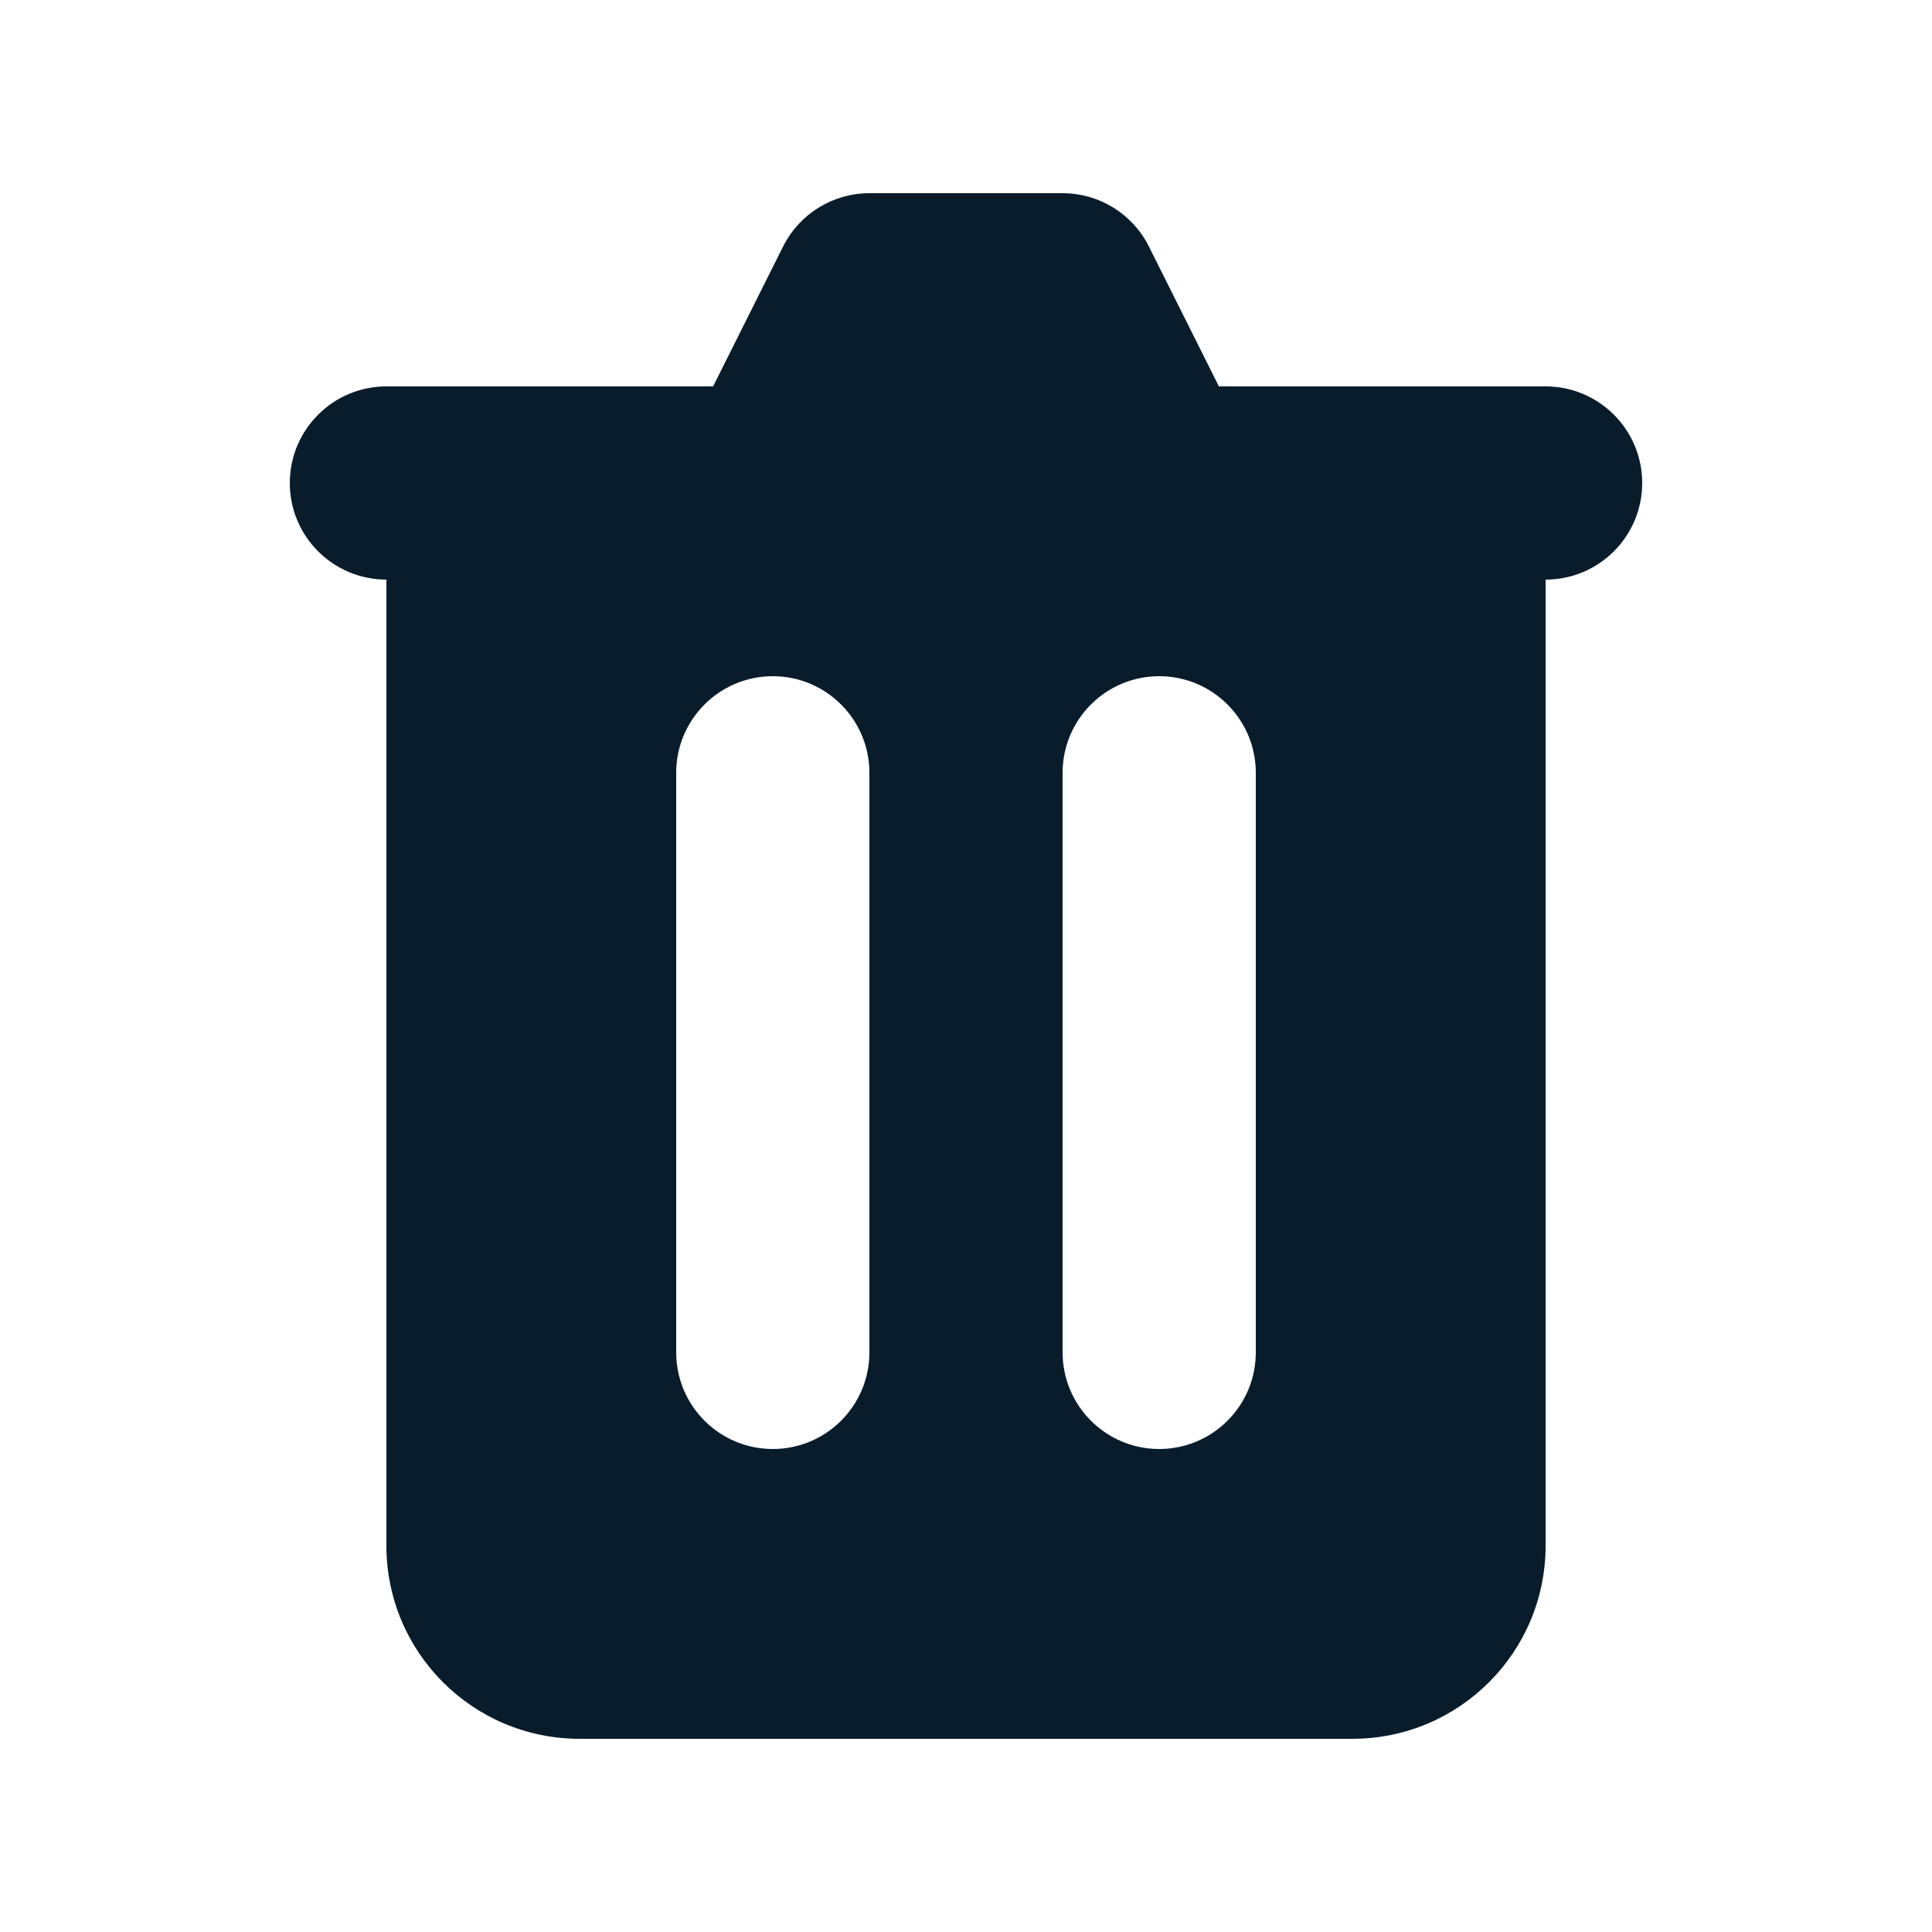 <svg width="20" height="20" viewBox="0 0 20 20" fill="none" xmlns="http://www.w3.org/2000/svg">
<path fill-rule="evenodd" clip-rule="evenodd" d="M9 2C8.621 2 8.275 2.214 8.106 2.553L7.382 4H4C3.448 4 3 4.448 3 5C3 5.552 3.448 6 4 6L4 16C4 17.105 4.895 18 6 18H14C15.105 18 16 17.105 16 16V6C16.552 6 17 5.552 17 5C17 4.448 16.552 4 16 4H12.618L11.894 2.553C11.725 2.214 11.379 2 11 2H9ZM7 8C7 7.448 7.448 7 8 7C8.552 7 9 7.448 9 8V14C9 14.552 8.552 15 8 15C7.448 15 7 14.552 7 14V8ZM12 7C11.448 7 11 7.448 11 8V14C11 14.552 11.448 15 12 15C12.552 15 13 14.552 13 14V8C13 7.448 12.552 7 12 7Z" fill="#081C2C"/>
</svg>
